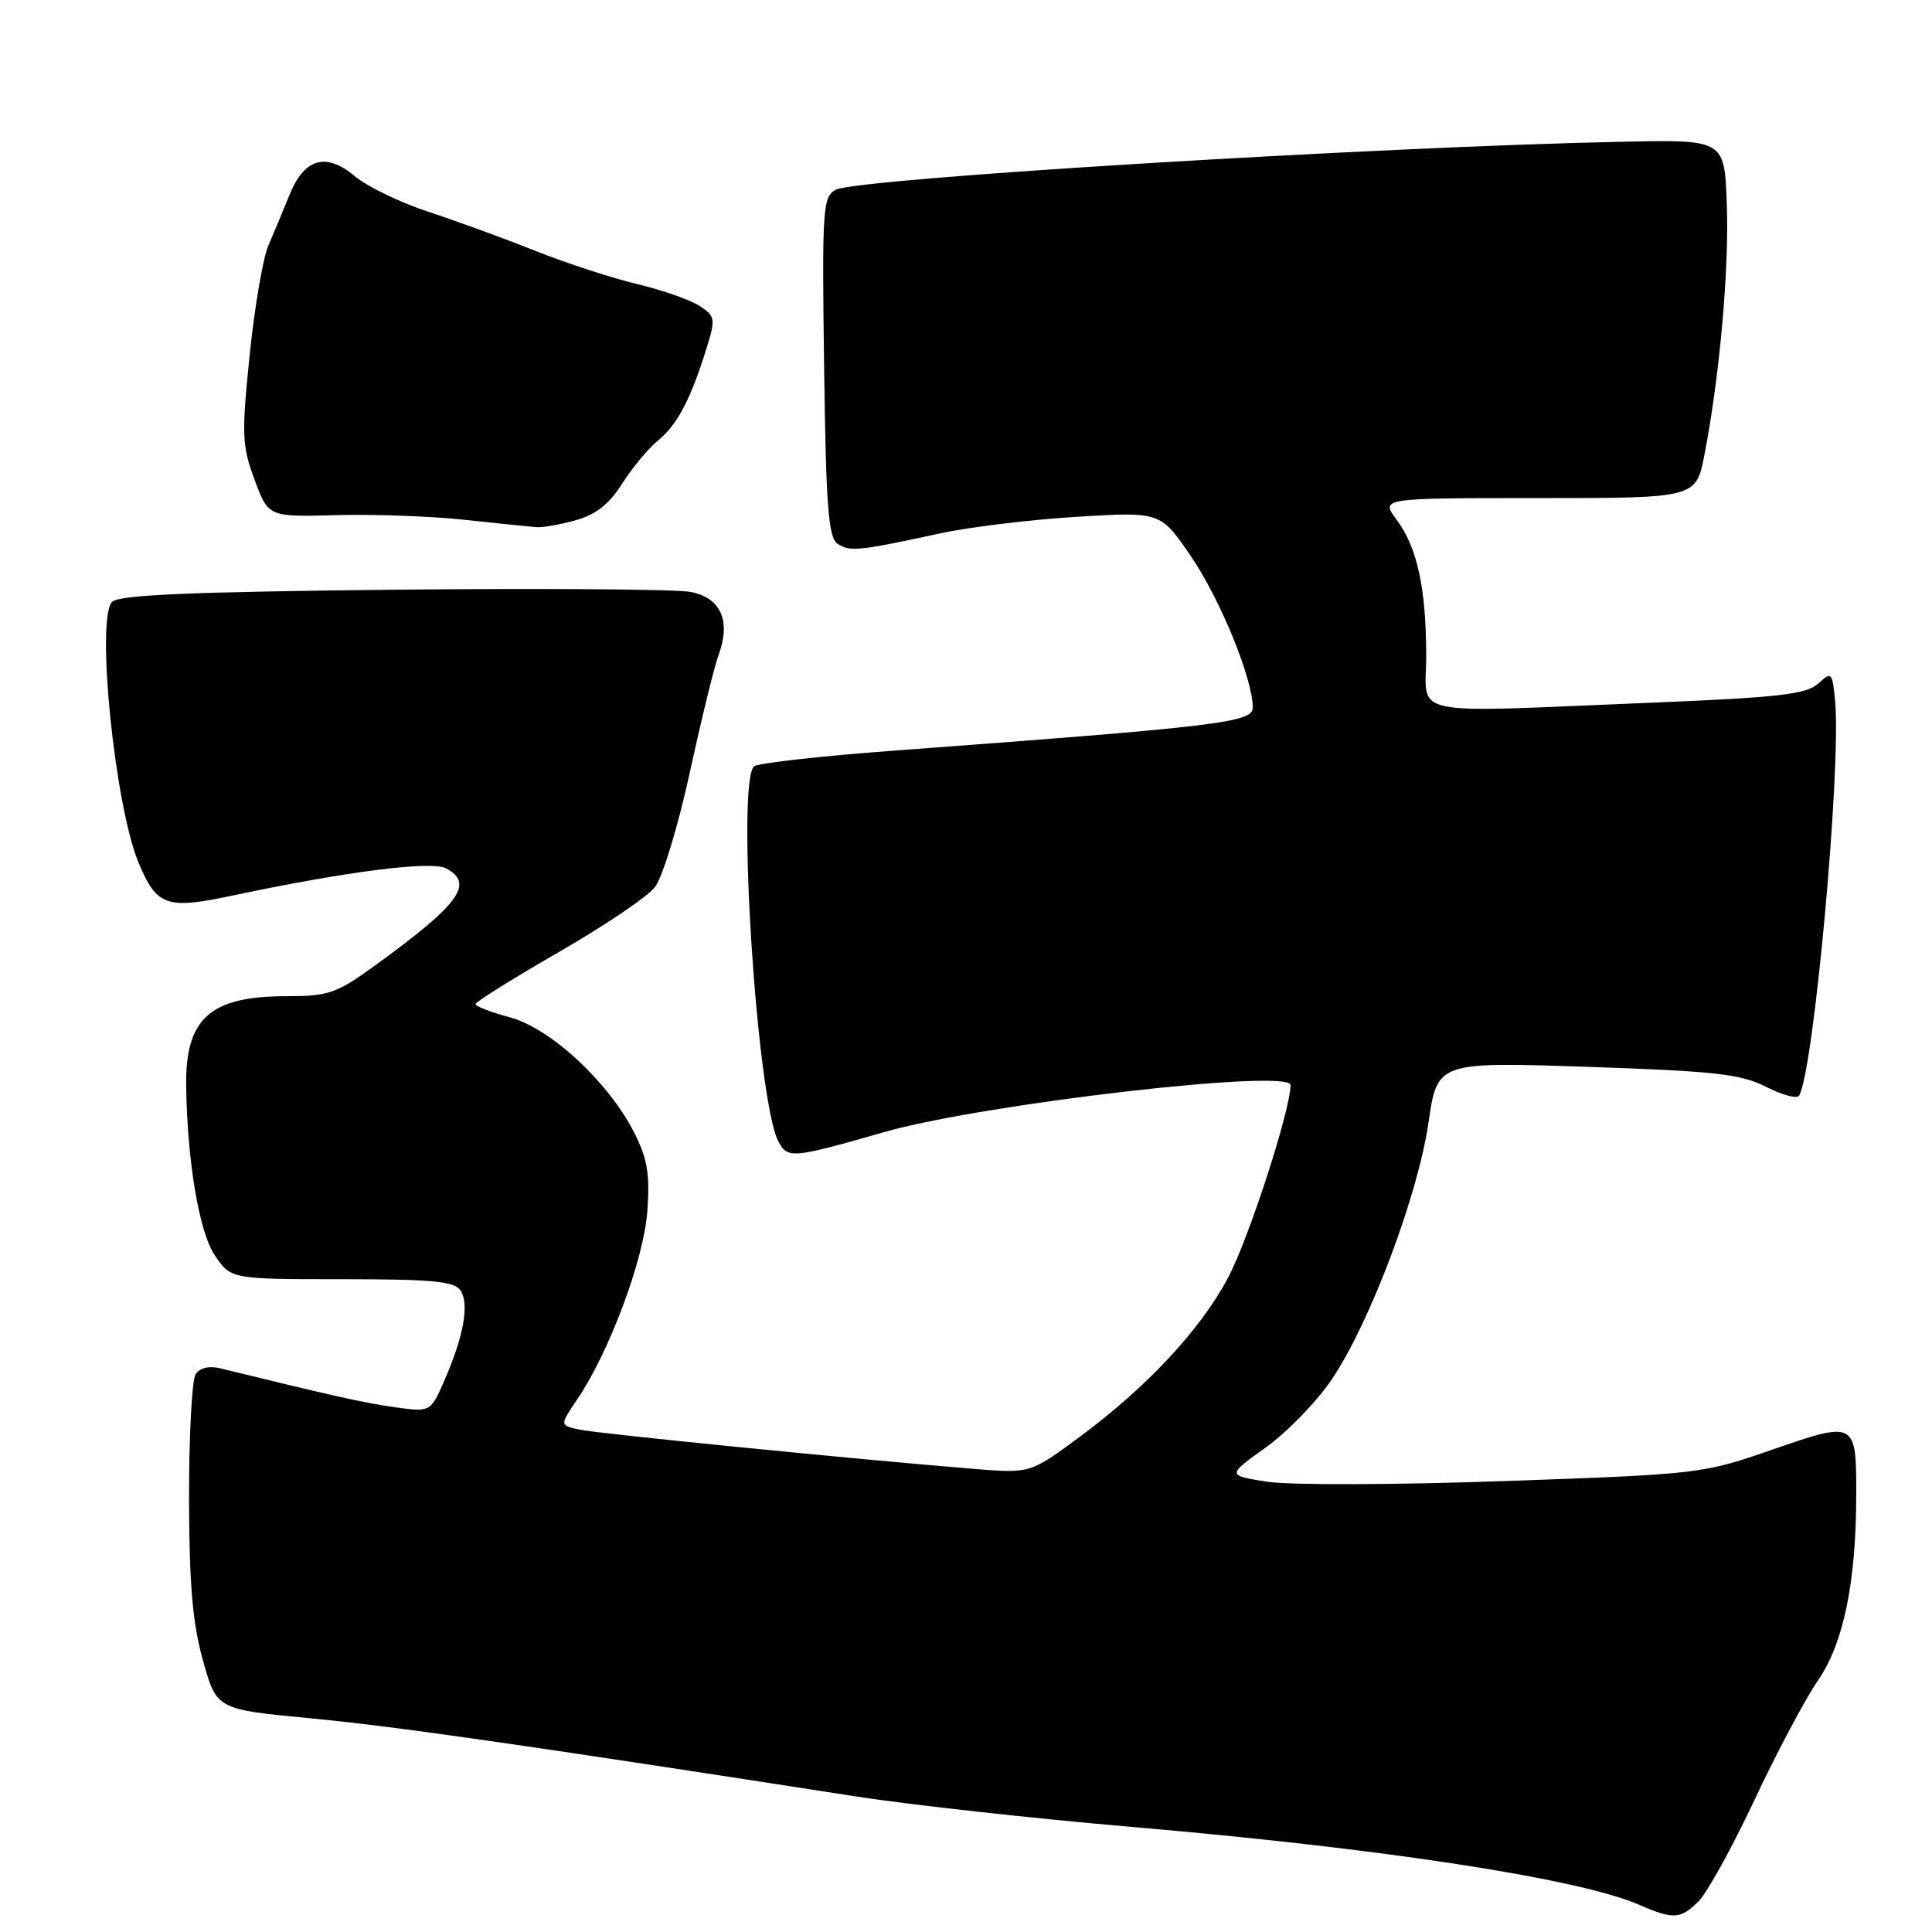 <?xml version="1.0" encoding="UTF-8" standalone="no"?>
<!DOCTYPE svg PUBLIC "-//W3C//DTD SVG 1.1//EN" "http://www.w3.org/Graphics/SVG/1.1/DTD/svg11.dtd" >
<svg xmlns="http://www.w3.org/2000/svg" xmlns:xlink="http://www.w3.org/1999/xlink" version="1.1" viewBox="0 0 256 256">
 <g >
 <path fill="currentColor"
d=" M 225.07 251.93 C 226.21 250.79 229.55 244.74 232.49 238.48 C 235.43 232.22 239.22 225.09 240.91 222.63 C 244.29 217.73 245.96 209.58 245.96 198.00 C 245.97 188.32 245.87 188.26 234.88 192.07 C 225.62 195.29 225.17 195.34 199.32 196.25 C 184.88 196.76 170.78 196.80 167.86 196.33 C 162.57 195.49 162.57 195.49 167.73 191.79 C 170.57 189.75 174.50 185.70 176.46 182.79 C 181.51 175.31 187.86 158.45 189.27 148.82 C 190.45 140.70 190.45 140.70 210.29 141.36 C 227.24 141.93 230.69 142.31 234.01 144.01 C 236.14 145.09 238.11 145.63 238.38 145.19 C 240.32 142.06 244.00 101.68 243.16 92.86 C 242.79 89.05 242.70 88.96 240.91 90.59 C 239.35 91.99 235.68 92.42 219.27 93.09 C 185.65 94.46 189.00 95.16 188.98 86.75 C 188.95 77.84 187.79 72.55 185.04 68.84 C 182.94 66.00 182.94 66.00 203.84 66.00 C 224.74 66.00 224.74 66.00 225.85 60.25 C 227.87 49.82 229.13 35.63 228.81 27.00 C 228.50 18.50 228.50 18.50 215.00 18.78 C 182.36 19.45 113.51 23.65 110.74 25.14 C 109.02 26.06 108.91 27.61 109.20 48.60 C 109.45 67.24 109.76 71.25 111.00 72.07 C 112.62 73.13 113.81 73.01 124.50 70.69 C 128.35 69.85 136.51 68.86 142.64 68.48 C 153.79 67.80 153.79 67.80 157.84 73.76 C 161.73 79.49 166.00 89.96 166.00 93.76 C 166.00 95.73 161.59 96.26 118.36 99.47 C 108.94 100.17 100.66 101.09 99.96 101.52 C 97.53 103.03 100.27 145.82 103.14 151.25 C 104.37 153.56 104.96 153.50 117.12 150.02 C 130.20 146.27 171.00 141.55 171.00 143.78 C 171.00 147.06 165.50 164.03 162.74 169.27 C 159.12 176.14 151.93 183.85 143.00 190.44 C 136.50 195.24 136.50 195.24 129.00 194.63 C 113.79 193.40 79.42 189.98 76.82 189.44 C 74.15 188.87 74.15 188.87 76.48 185.43 C 80.75 179.14 85.34 166.82 85.78 160.42 C 86.13 155.55 85.77 153.47 84.01 150.03 C 80.61 143.35 72.92 136.24 67.56 134.80 C 65.05 134.13 63.01 133.34 63.02 133.04 C 63.03 132.74 67.96 129.66 73.99 126.19 C 80.02 122.72 85.77 118.84 86.77 117.56 C 87.78 116.28 89.84 109.52 91.40 102.37 C 92.94 95.29 94.66 88.27 95.22 86.77 C 96.88 82.26 95.51 79.19 91.49 78.43 C 89.57 78.07 71.82 77.94 52.05 78.14 C 25.38 78.42 15.77 78.83 14.86 79.74 C 12.69 81.91 15.20 106.75 18.36 114.31 C 20.77 120.08 22.05 120.53 30.79 118.67 C 46.01 115.45 57.18 114.03 59.13 115.07 C 62.88 117.08 60.88 119.81 49.79 127.86 C 44.59 131.64 43.55 132.00 37.99 132.00 C 27.80 132.00 24.53 134.94 24.67 144.00 C 24.82 153.96 26.41 163.31 28.45 166.32 C 30.60 169.50 30.60 169.50 45.33 169.50 C 57.34 169.50 60.25 169.78 61.03 171.00 C 62.20 172.81 61.45 177.00 58.93 182.82 C 57.05 187.13 57.05 187.13 52.28 186.46 C 48.18 185.88 44.12 184.97 29.14 181.30 C 27.68 180.95 26.45 181.25 25.91 182.11 C 25.43 182.88 25.04 190.25 25.05 198.50 C 25.07 209.90 25.51 215.06 26.89 220.00 C 28.70 226.50 28.70 226.50 41.10 227.68 C 52.10 228.72 69.28 231.18 113.50 238.05 C 120.65 239.16 137.07 240.97 150.00 242.08 C 183.19 244.92 209.26 248.93 217.19 252.39 C 221.73 254.37 222.68 254.32 225.07 251.93 Z  M 76.27 68.94 C 78.96 68.19 80.73 66.80 82.45 64.07 C 83.78 61.97 85.91 59.41 87.19 58.37 C 89.71 56.34 91.53 52.88 93.59 46.24 C 94.84 42.22 94.79 41.91 92.70 40.54 C 91.48 39.74 87.79 38.45 84.50 37.66 C 81.20 36.88 75.12 34.90 71.00 33.26 C 66.88 31.62 60.45 29.27 56.72 28.05 C 52.99 26.82 48.61 24.70 46.99 23.33 C 43.19 20.14 40.31 20.97 38.35 25.85 C 37.54 27.86 36.29 30.85 35.57 32.50 C 34.85 34.15 33.73 40.70 33.08 47.06 C 32.00 57.59 32.06 59.07 33.73 63.56 C 35.56 68.50 35.56 68.50 44.53 68.26 C 49.46 68.12 57.10 68.40 61.50 68.87 C 65.90 69.34 70.17 69.78 71.00 69.85 C 71.83 69.93 74.20 69.52 76.27 68.94 Z "/>
</g>
</svg>